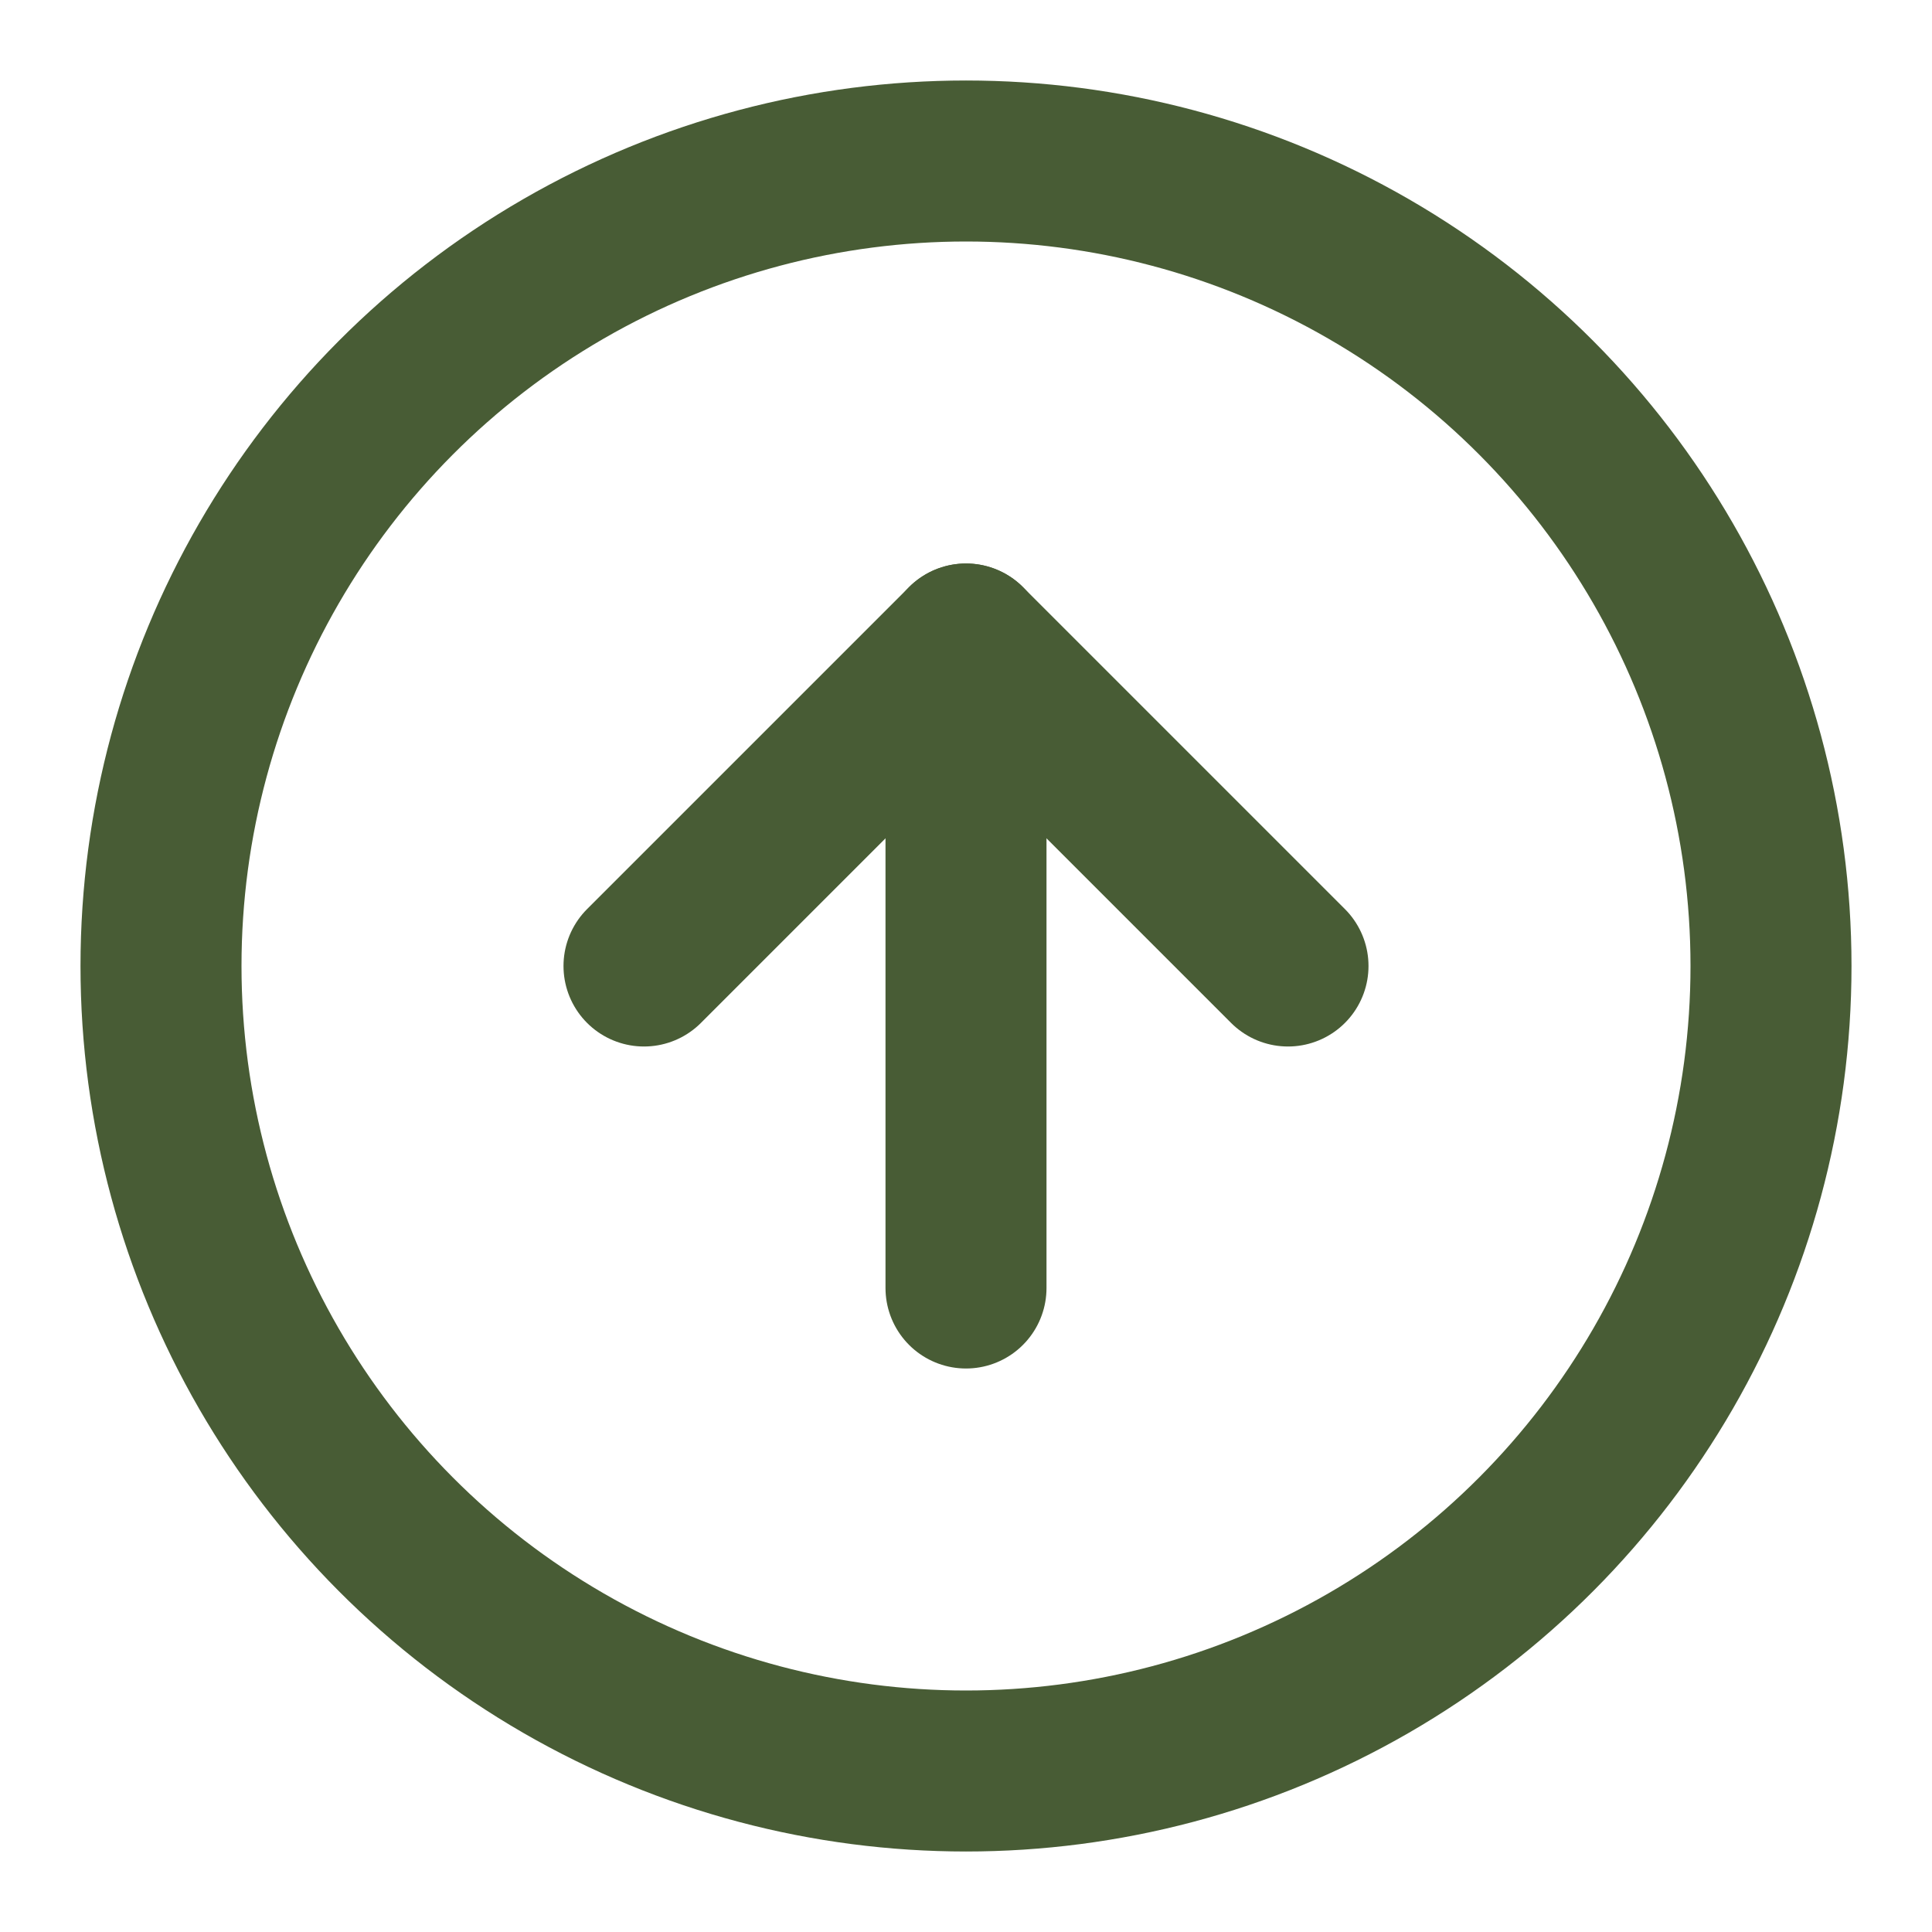 <svg xmlns="http://www.w3.org/2000/svg" width="24" height="24" viewBox="0 0 24 24" fill="none" stroke="#485C35" stroke-width="2" stroke-linecap="round" stroke-linejoin="round" class="feather feather-arrow-up-circle"><circle cx="12" cy="12" r="10"></circle><polyline points="16 12 12 8 8 12"></polyline><line x1="12" y1="16" x2="12" y2="8"></line></svg>